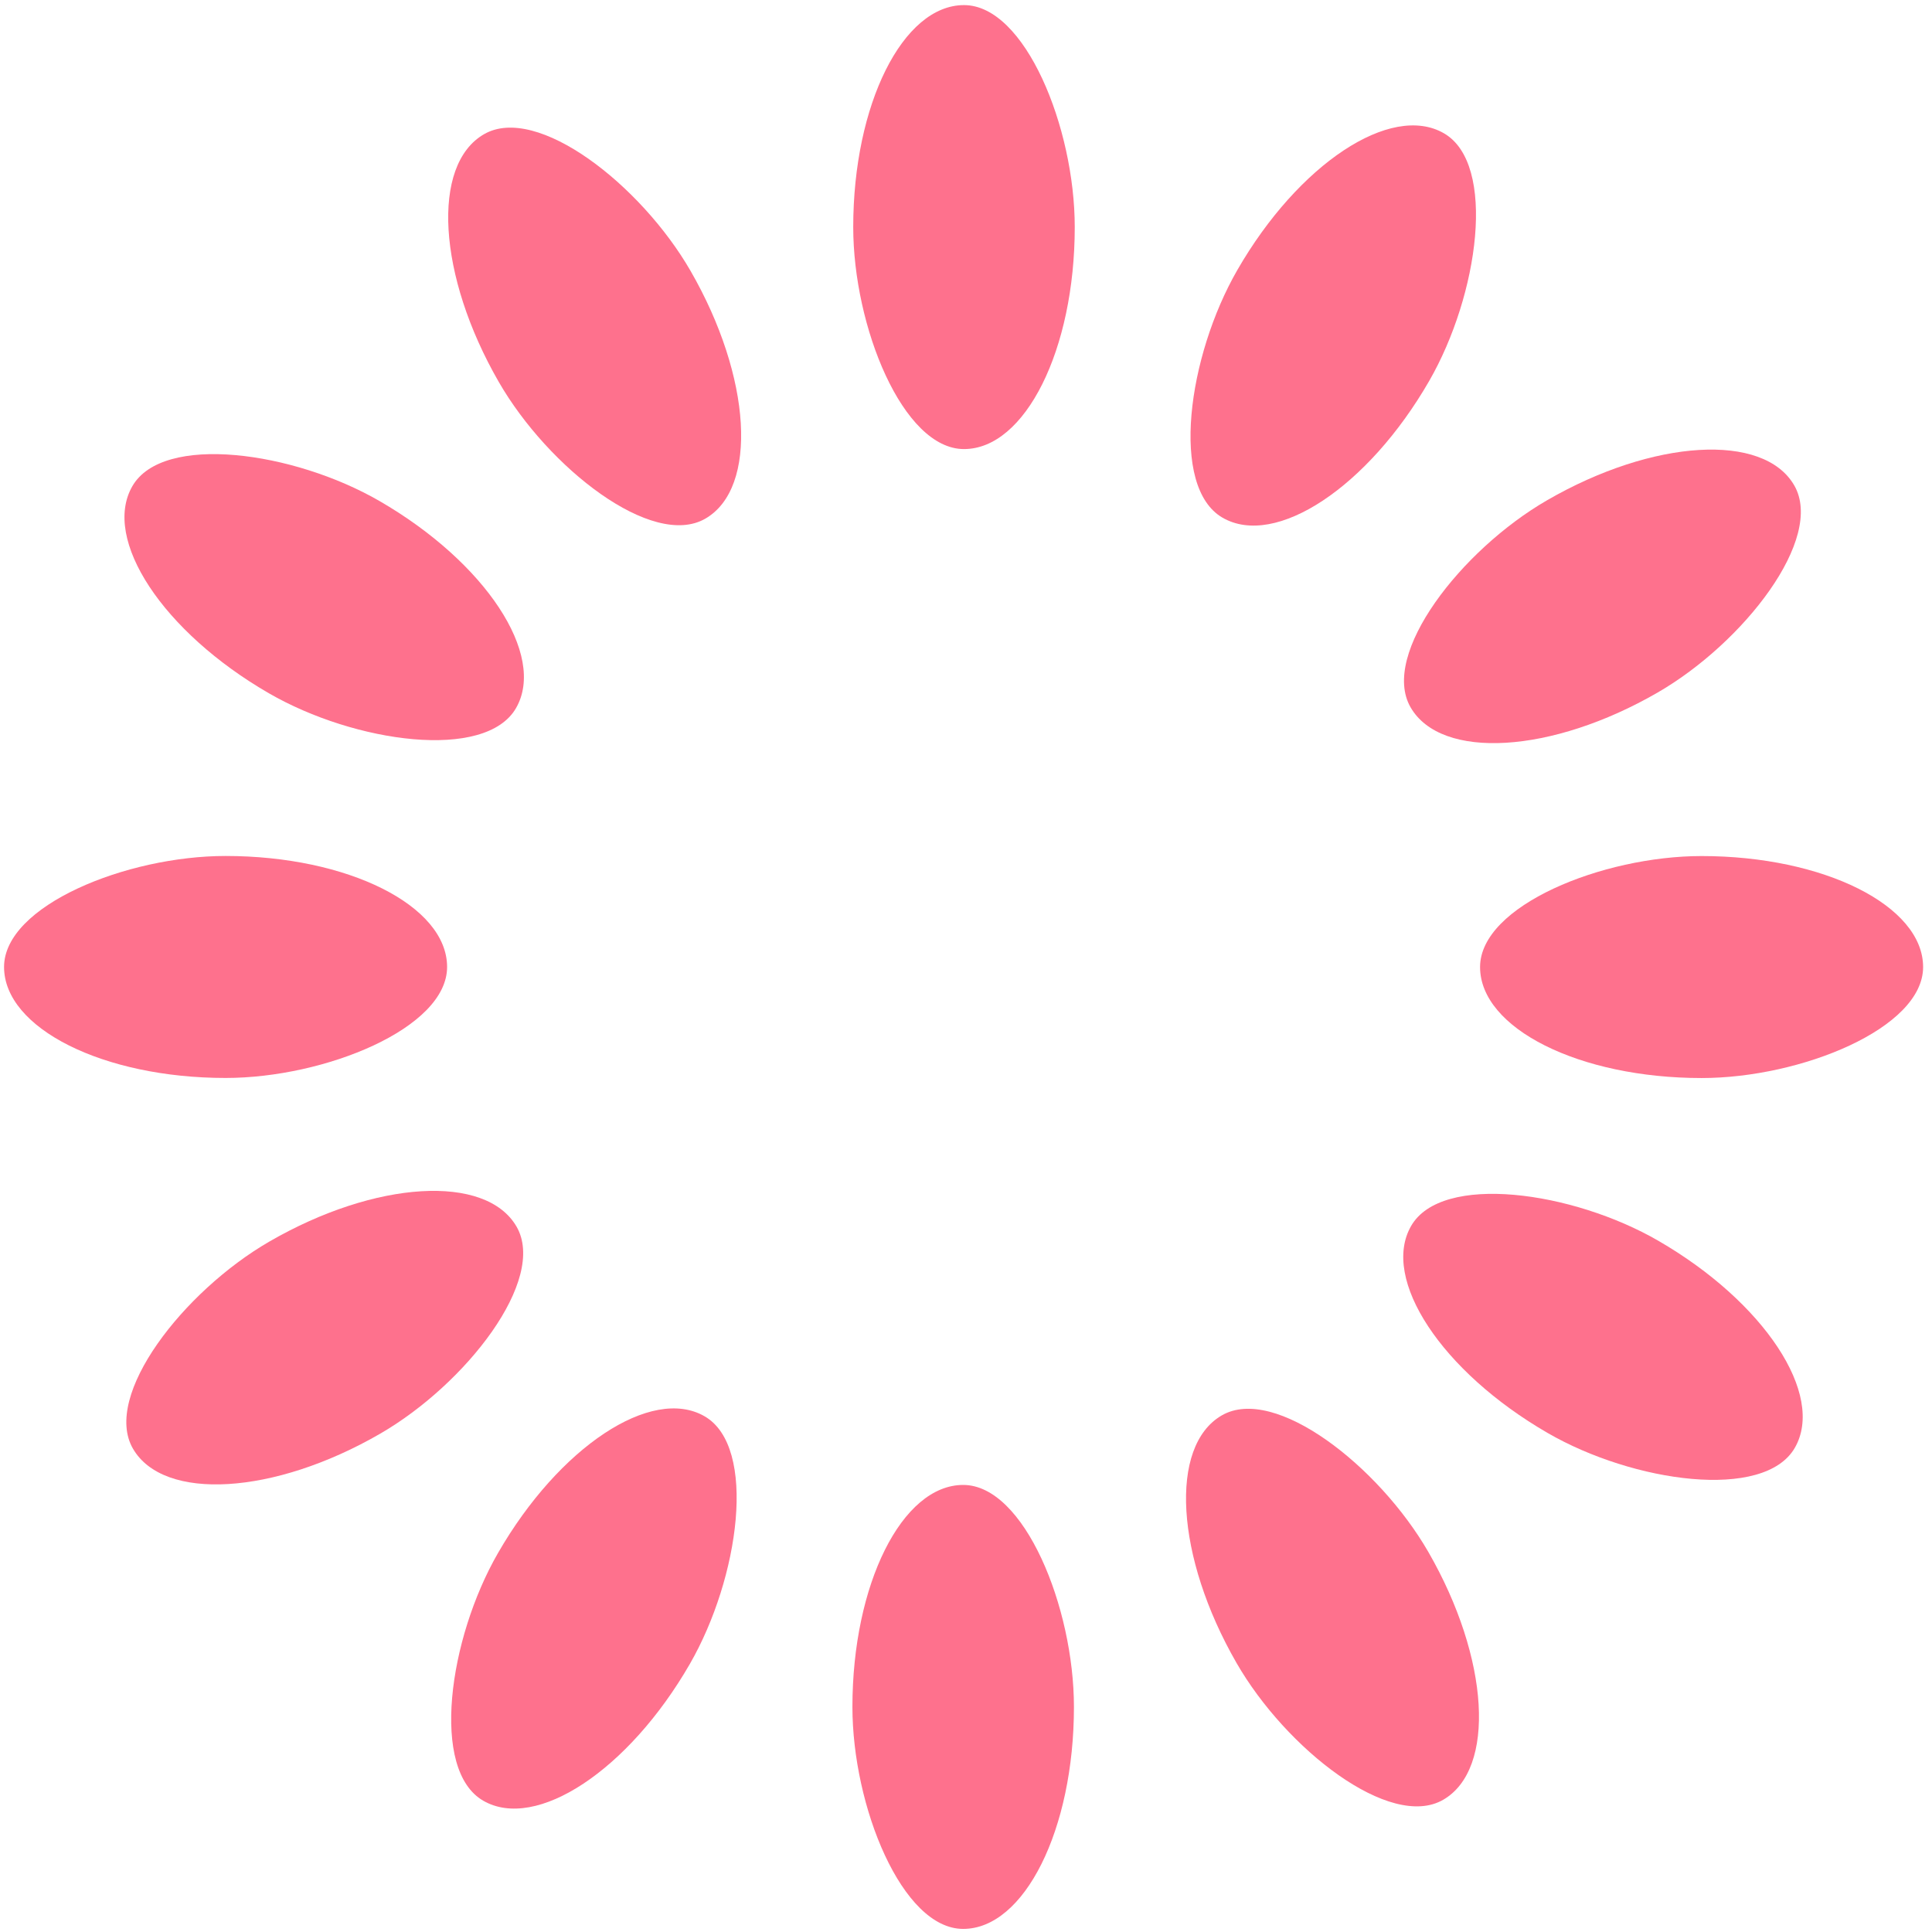 <?xml version="1.0" encoding="UTF-8" standalone="no"?>
<svg
   style="margin: auto; background: rgb(255, 255, 255); display: block; shape-rendering: auto;"
   width="200px"
   height="200px"
   viewBox="0 0 100 100"
   preserveAspectRatio="xMidYMid"
   version="1.1"
   id="svg50"
   sodipodi:docname="spinner.svg"
   inkscape:version="1.2.2 (b0a8486541, 2022-12-01)"
   xmlns:inkscape="http://www.inkscape.org/namespaces/inkscape"
   xmlns:sodipodi="http://sodipodi.sourceforge.net/DTD/sodipodi-0.dtd"
   xmlns="http://www.w3.org/2000/svg"
   xmlns:svg="http://www.w3.org/2000/svg">
  <defs
     id="defs54" />
  <sodipodi:namedview
     id="namedview52"
     pagecolor="#ffffff"
     bordercolor="#000000"
     borderopacity="0.25"
     inkscape:showpageshadow="2"
     inkscape:pageopacity="0"
     inkscape:pagecheckerboard="true"
     inkscape:deskcolor="#d1d1d1"
     showgrid="false"
     inkscape:zoom="4.3198352"
     inkscape:cx="102.7817"
     inkscape:cy="49.191692"
     inkscape:window-width="1920"
     inkscape:window-height="919"
     inkscape:window-x="0"
     inkscape:window-y="32"
     inkscape:window-maximized="1"
     inkscape:current-layer="svg50" />
  <g
     transform="matrix(1.911,0,0,1.915,-45.654,-45.696)"
     id="g4">
    <rect
       x="47"
       y="24"
       rx="3"
       ry="6"
       width="6"
       height="12"
       fill="#fe718d"
       id="rect2">
      <animate
         attributeName="opacity"
         values="1;0"
         keyTimes="0;1"
         dur="1s"
         begin="-0.917s"
         repeatCount="indefinite" />
    </rect>
  </g>
  <g
     transform="matrix(1.655,0.957,-0.955,1.658,14.909,-80.742)"
     id="g8">
    <rect
       x="47"
       y="24"
       rx="3"
       ry="6"
       width="6"
       height="12"
       fill="#fe718d"
       id="rect6">
      <animate
         attributeName="opacity"
         values="1;0"
         keyTimes="0;1"
         dur="1s"
         begin="-0.833s"
         repeatCount="indefinite" />
    </rect>
  </g>
  <g
     transform="matrix(0.955,1.658,-1.655,0.957,84.841,-80.742)"
     id="g12">
    <rect
       x="47"
       y="24"
       rx="3"
       ry="6"
       width="6"
       height="12"
       fill="#fe718d"
       id="rect10">
      <animate
         attributeName="opacity"
         values="1;0"
         keyTimes="0;1"
         dur="1s"
         begin="-0.75s"
         repeatCount="indefinite" />
    </rect>
  </g>
  <g
     transform="matrix(0,1.915,-1.911,0,145.404,-45.696)"
     id="g16">
    <rect
       x="47"
       y="24"
       rx="3"
       ry="6"
       width="6"
       height="12"
       fill="#fe718d"
       id="rect14">
      <animate
         attributeName="opacity"
         values="1;0"
         keyTimes="0;1"
         dur="1s"
         begin="-0.667s"
         repeatCount="indefinite" />
    </rect>
  </g>
  <g
     transform="matrix(-0.955,1.658,-1.655,-0.957,180.37,15.006)"
     id="g20">
    <rect
       x="47"
       y="24"
       rx="3"
       ry="6"
       width="6"
       height="12"
       fill="#fe718d"
       id="rect18">
      <animate
         attributeName="opacity"
         values="1;0"
         keyTimes="0;1"
         dur="1s"
         begin="-0.583s"
         repeatCount="indefinite" />
    </rect>
  </g>
  <g
     transform="matrix(-1.655,0.957,-0.955,-1.658,180.37,85.098)"
     id="g24">
    <rect
       x="47"
       y="24"
       rx="3"
       ry="6"
       width="6"
       height="12"
       fill="#fe718d"
       id="rect22">
      <animate
         attributeName="opacity"
         values="1;0"
         keyTimes="0;1"
         dur="1s"
         begin="-0.5s"
         repeatCount="indefinite" />
    </rect>
  </g>
  <g
     transform="matrix(-1.911,0,0,-1.915,145.404,145.8)"
     id="g28">
    <rect
       x="47"
       y="24"
       rx="3"
       ry="6"
       width="6"
       height="12"
       fill="#fe718d"
       id="rect26">
      <animate
         attributeName="opacity"
         values="1;0"
         keyTimes="0;1"
         dur="1s"
         begin="-0.417s"
         repeatCount="indefinite" />
    </rect>
  </g>
  <g
     transform="matrix(-1.655,-0.957,0.955,-1.658,84.841,180.846)"
     id="g32">
    <rect
       x="47"
       y="24"
       rx="3"
       ry="6"
       width="6"
       height="12"
       fill="#fe718d"
       id="rect30">
      <animate
         attributeName="opacity"
         values="1;0"
         keyTimes="0;1"
         dur="1s"
         begin="-0.333s"
         repeatCount="indefinite" />
    </rect>
  </g>
  <g
     transform="matrix(-0.955,-1.658,1.655,-0.957,14.909,180.846)"
     id="g36">
    <rect
       x="47"
       y="24"
       rx="3"
       ry="6"
       width="6"
       height="12"
       fill="#fe718d"
       id="rect34">
      <animate
         attributeName="opacity"
         values="1;0"
         keyTimes="0;1"
         dur="1s"
         begin="-0.25s"
         repeatCount="indefinite" />
    </rect>
  </g>
  <g
     transform="matrix(0,-1.915,1.911,0,-45.654,145.8)"
     id="g40">
    <rect
       x="47"
       y="24"
       rx="3"
       ry="6"
       width="6"
       height="12"
       fill="#fe718d"
       id="rect38">
      <animate
         attributeName="opacity"
         values="1;0"
         keyTimes="0;1"
         dur="1s"
         begin="-0.167s"
         repeatCount="indefinite" />
    </rect>
  </g>
  <g
     transform="matrix(0.955,-1.658,1.655,0.957,-80.62,85.098)"
     id="g44">
    <rect
       x="47"
       y="24"
       rx="3"
       ry="6"
       width="6"
       height="12"
       fill="#fe718d"
       id="rect42">
      <animate
         attributeName="opacity"
         values="1;0"
         keyTimes="0;1"
         dur="1s"
         begin="-0.083s"
         repeatCount="indefinite" />
    </rect>
  </g>
  <g
     transform="matrix(1.655,-0.957,0.955,1.658,-80.62,15.006)"
     id="g48">
    <rect
       x="47"
       y="24"
       rx="3"
       ry="6"
       width="6"
       height="12"
       fill="#fe718d"
       id="rect46">
      <animate
         attributeName="opacity"
         values="1;0"
         keyTimes="0;1"
         dur="1s"
         begin="0s"
         repeatCount="indefinite" />
    </rect>
  </g>
  <!-- [ldio] generated by https://loading.io/ -->
</svg>
